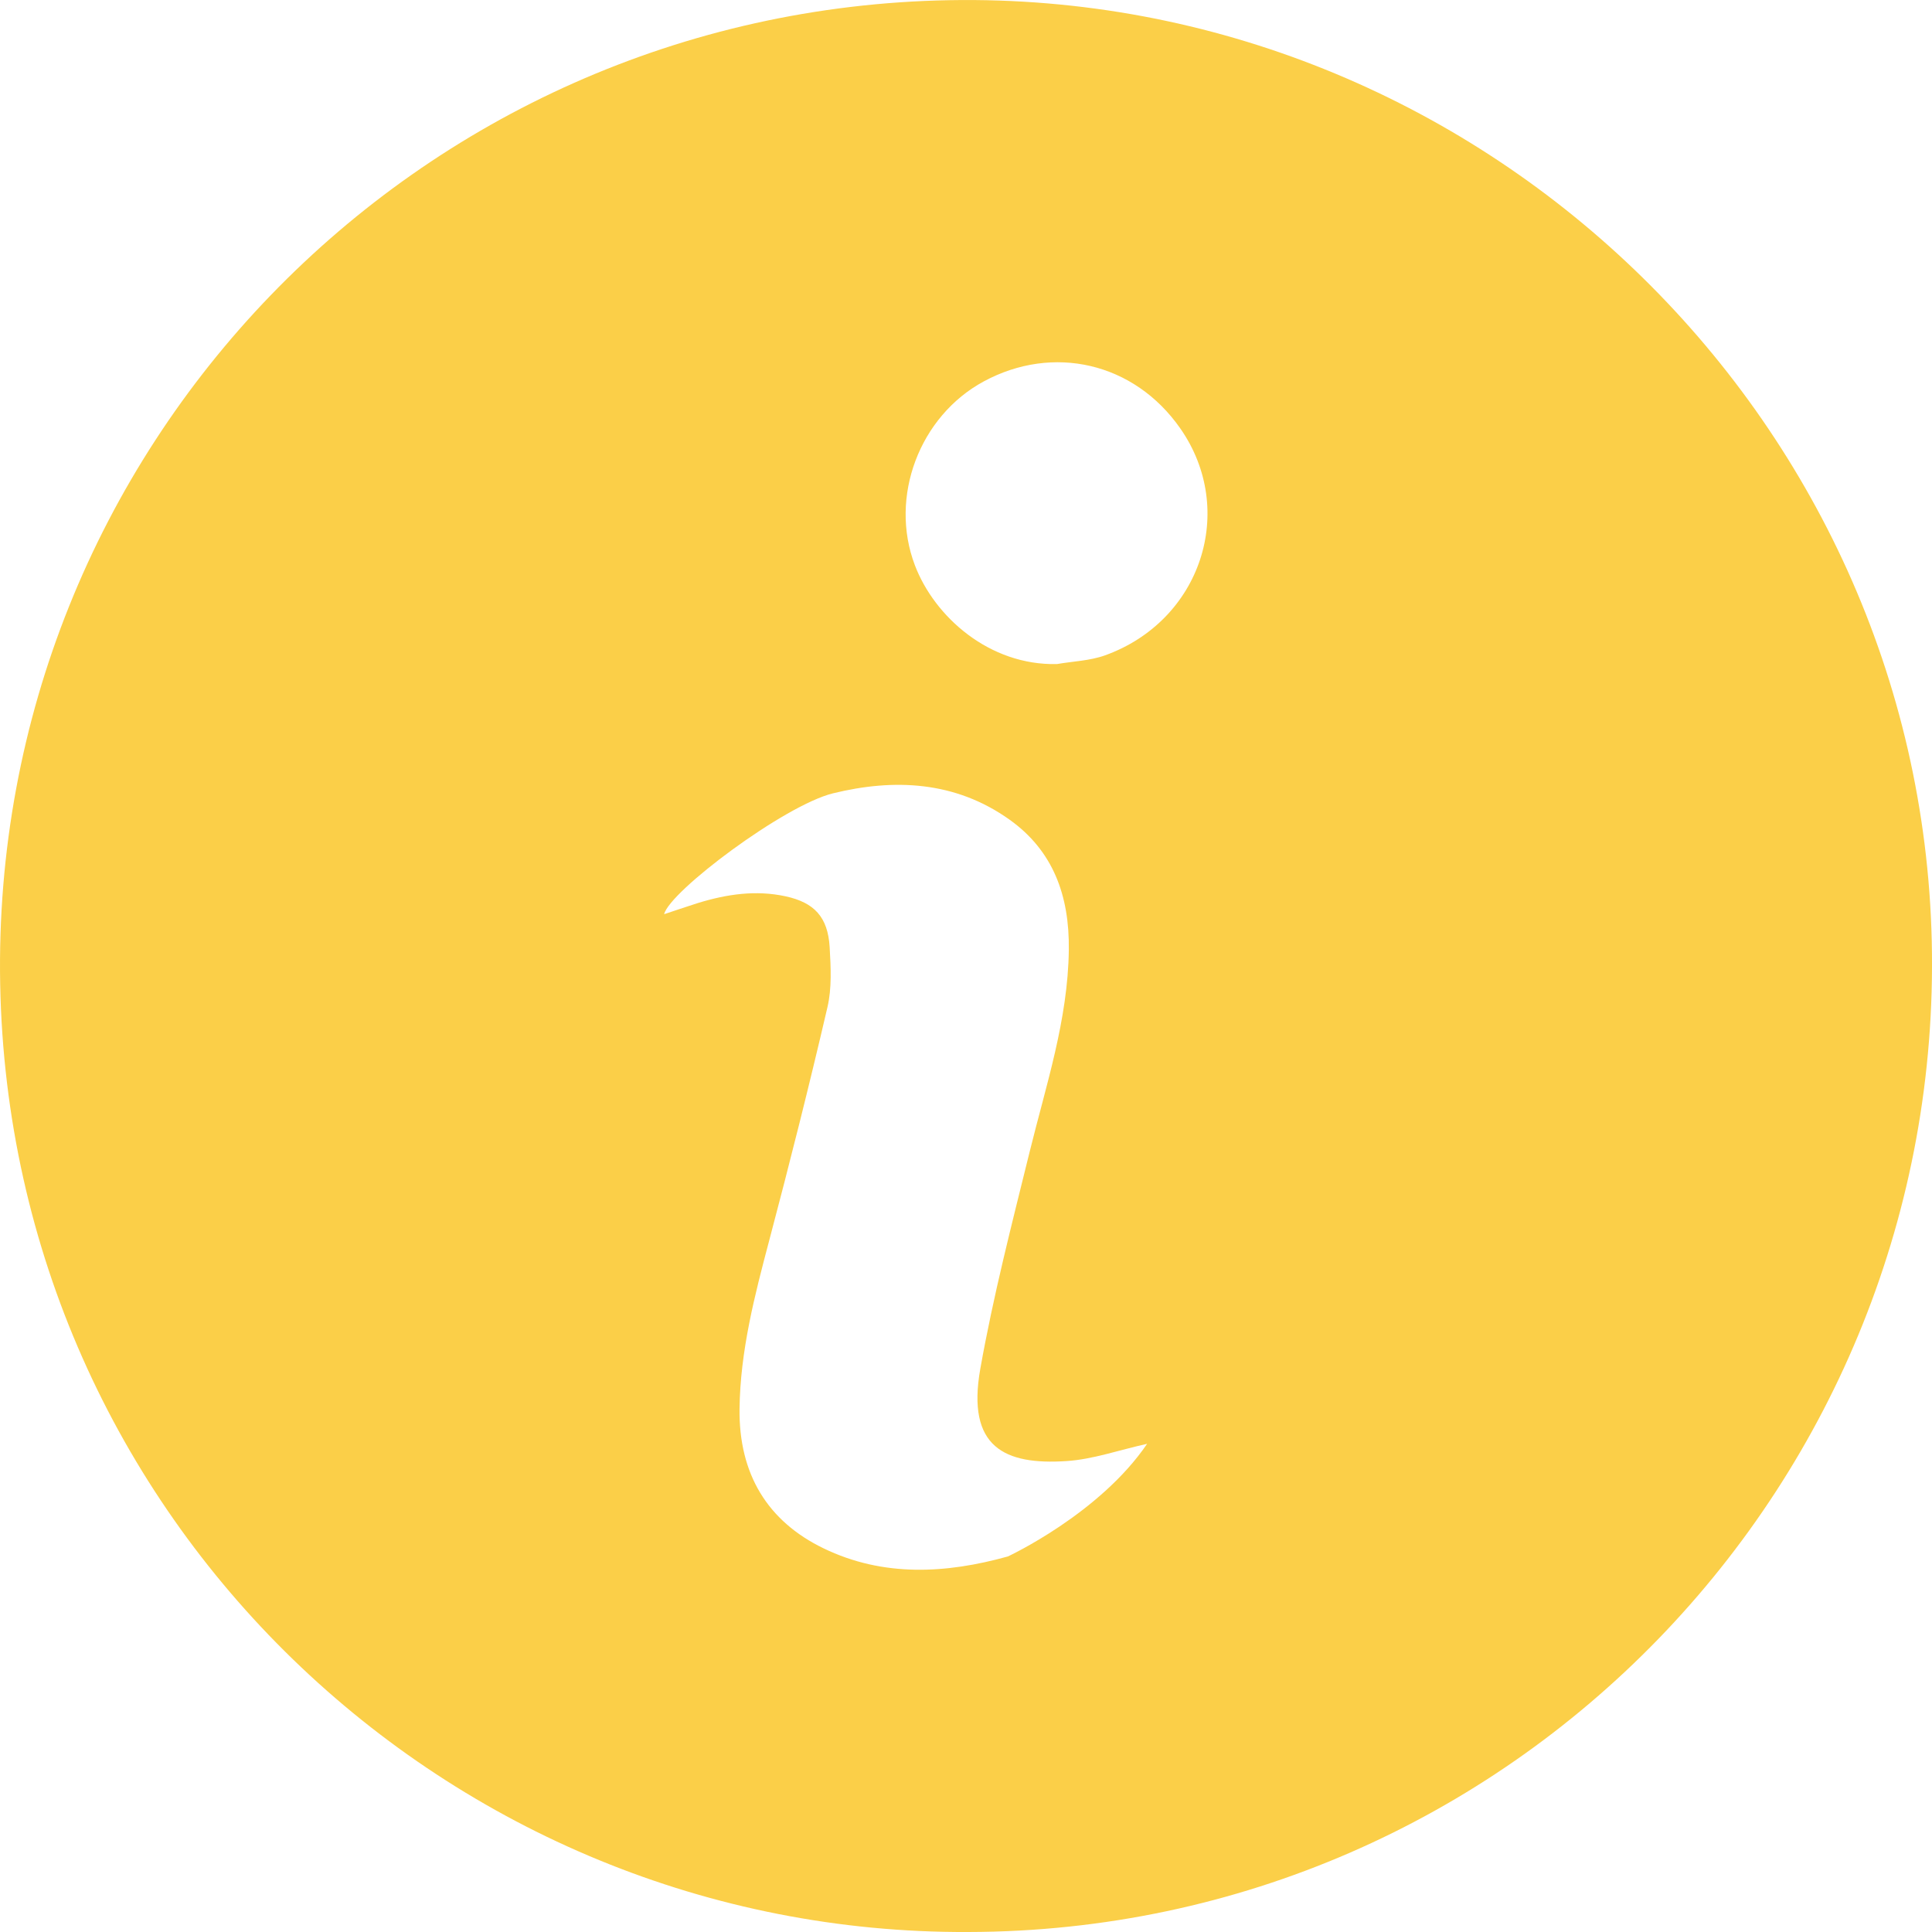 <svg width="32" height="32" viewBox="0 0 32 32" fill="none" xmlns="http://www.w3.org/2000/svg">
<path fill-rule="evenodd" clip-rule="evenodd" d="M17.506 10.999C17.772 10.953 18.05 10.945 18.302 10.855C19.895 10.282 20.493 8.449 19.55 7.097C18.785 6 17.44 5.698 16.295 6.317C15.23 6.892 14.722 8.232 15.154 9.364C15.477 10.213 16.384 11.025 17.506 10.999ZM19 23.914C18.524 24.02 18.098 24.172 17.664 24.2C16.642 24.267 16.006 23.974 16.237 22.671C16.452 21.46 16.761 20.267 17.055 19.074C17.326 17.972 17.688 16.894 17.703 15.734C17.715 14.832 17.441 14.089 16.721 13.576C15.819 12.933 14.805 12.893 13.797 13.14C12.99 13.338 11.089 14.765 11 15.142C11.227 15.067 11.396 15.008 11.566 14.955C12.041 14.81 12.519 14.739 13.013 14.846C13.483 14.949 13.713 15.184 13.742 15.692C13.761 16.022 13.779 16.368 13.705 16.683C13.405 17.974 13.081 19.26 12.742 20.541C12.499 21.458 12.261 22.375 12.249 23.334C12.236 24.414 12.712 25.195 13.638 25.644C14.631 26.126 15.672 26.064 16.693 25.78C16.693 25.78 18.21 25.077 19 23.914ZM16.038 32C7.428 32.042 0.17 25.154 0.003 16.3C-0.164 7.447 6.876 0.161 15.727 0.003C24.489 -0.154 31.795 6.869 31.996 15.589C32.202 24.543 25.033 31.984 16.038 32Z" fill="#FBCF48"/>
</svg>
